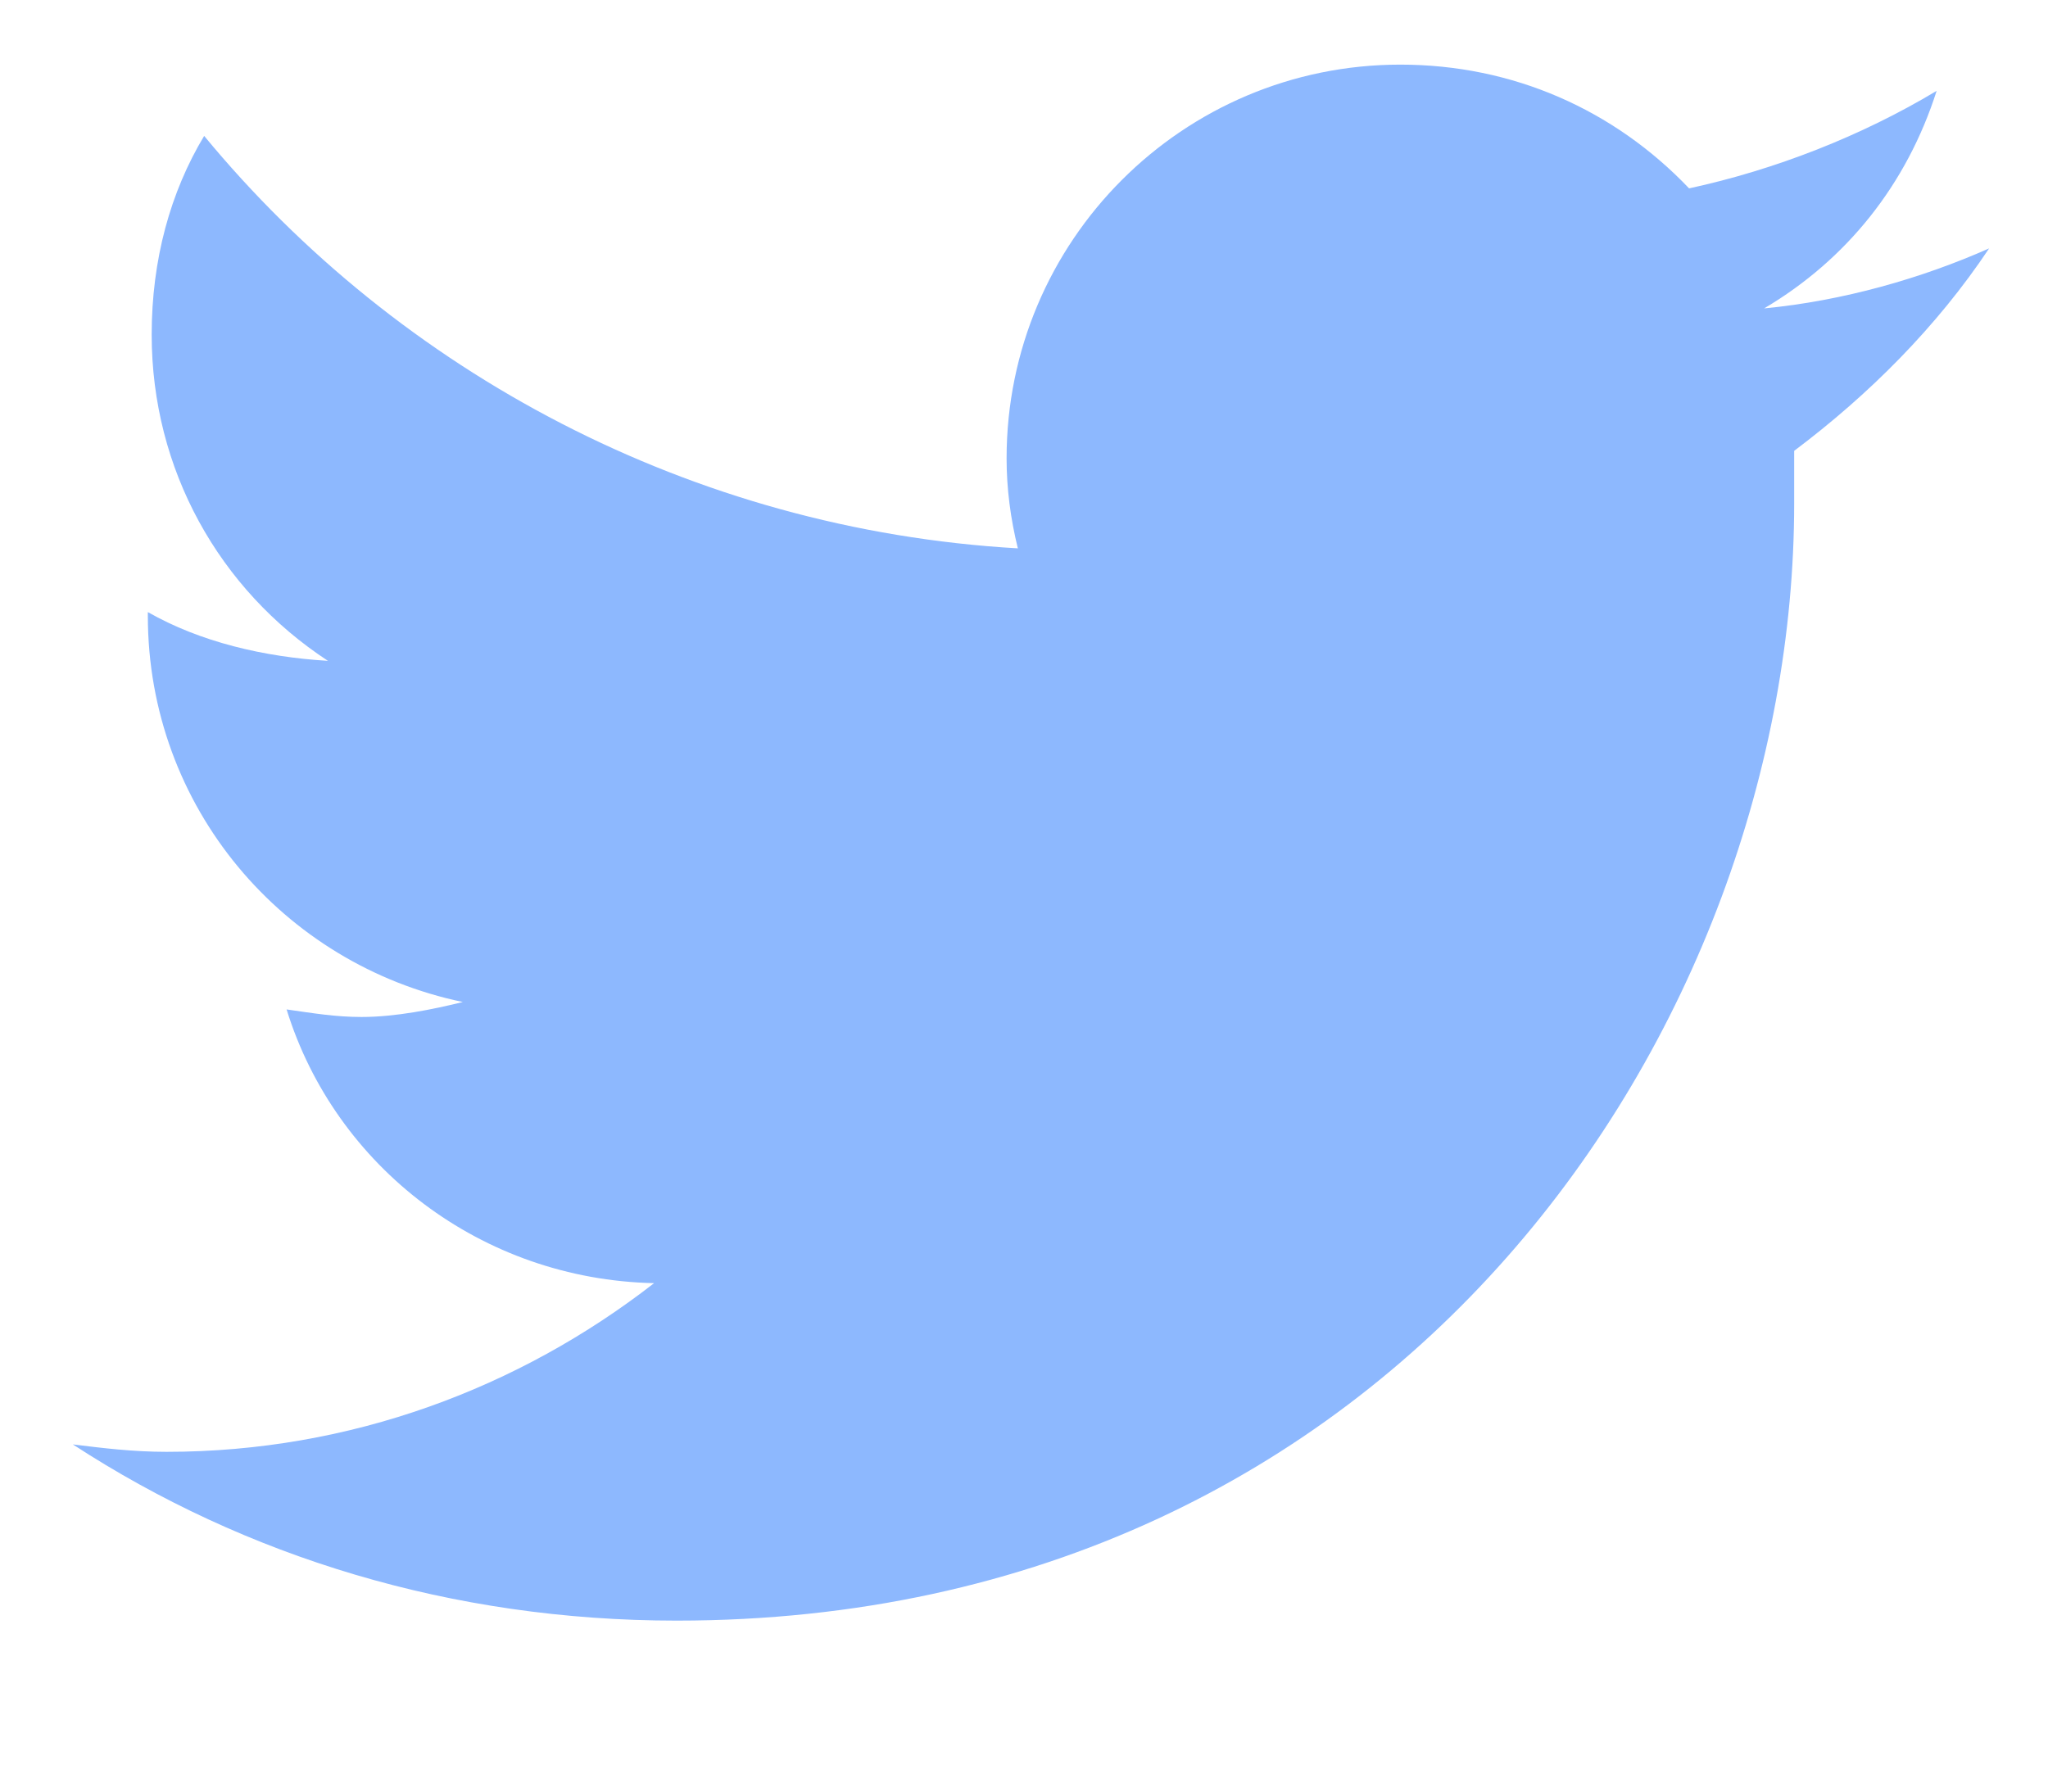 <svg width="16" height="14" viewBox="0 0 16 14" fill="none" xmlns="http://www.w3.org/2000/svg">
<path d="M14.017 3.523C14.602 3.083 15.13 2.556 15.54 1.941C15.013 2.175 14.398 2.351 13.782 2.41C14.427 2.029 14.896 1.443 15.13 0.71C14.544 1.062 13.87 1.326 13.196 1.472C12.61 0.857 11.819 0.505 10.94 0.505C9.241 0.505 7.864 1.882 7.864 3.582C7.864 3.816 7.894 4.05 7.952 4.285C5.403 4.138 3.118 2.908 1.595 1.062C1.331 1.501 1.185 2.029 1.185 2.615C1.185 3.669 1.712 4.607 2.562 5.164C2.063 5.134 1.565 5.017 1.155 4.783V4.812C1.155 6.306 2.21 7.537 3.616 7.83C3.382 7.888 3.089 7.947 2.825 7.947C2.62 7.947 2.444 7.917 2.239 7.888C2.62 9.119 3.763 9.998 5.11 10.027C4.056 10.847 2.737 11.345 1.302 11.345C1.038 11.345 0.804 11.316 0.569 11.287C1.917 12.165 3.528 12.664 5.286 12.664C10.94 12.664 14.017 8.005 14.017 3.933C14.017 3.787 14.017 3.669 14.017 3.523Z" fill="#8DB8FE"/>
</svg>
